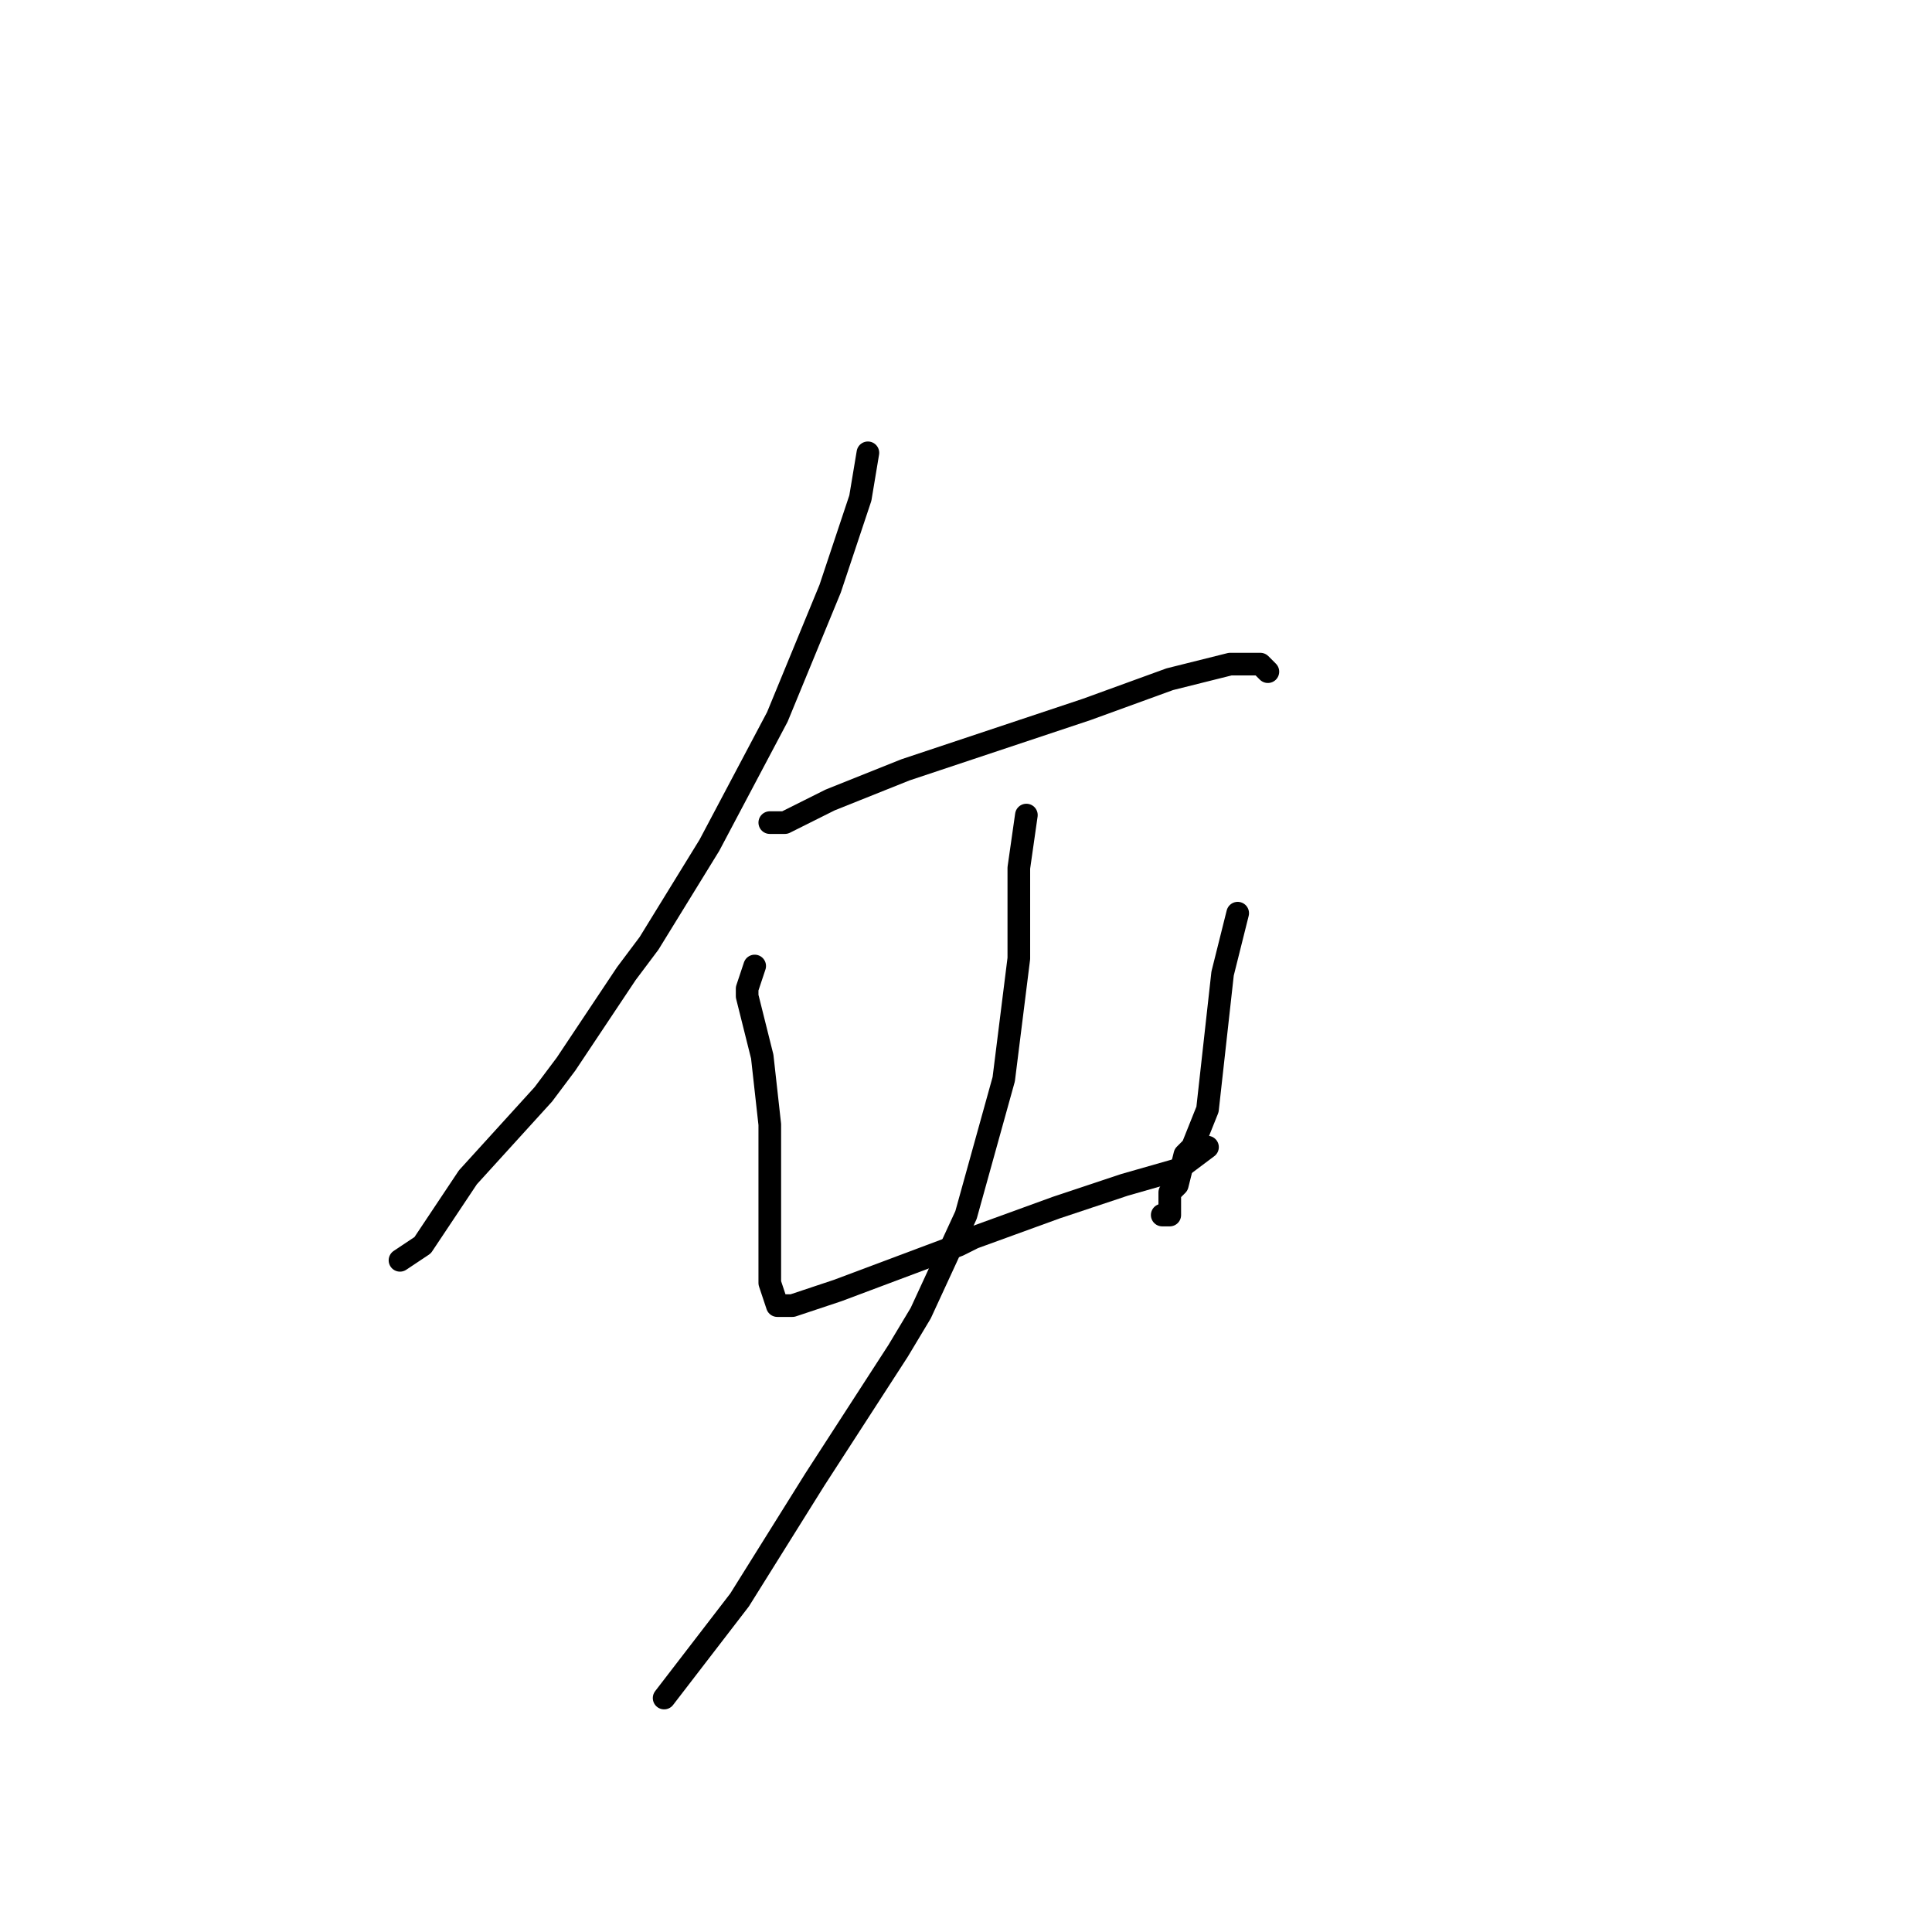 <?xml version="1.0" standalone="no"?>
    <svg width="256" height="256" xmlns="http://www.w3.org/2000/svg" version="1.1">
    <polyline stroke="black" stroke-width="3" stroke-linecap="round" fill="transparent" stroke-linejoin="round" points="115 60 114 66 110 78 103 95 94 112 86 125 83 129 75 141 72 145 62 156 56 165 53 167 53 167 " />
        <polyline stroke="black" stroke-width="3" stroke-linecap="round" fill="transparent" stroke-linejoin="round" points="102 109 104 109 110 106 120 102 129 99 132 98 144 94 155 90 163 88 167 88 168 89 168 89 " />
        <polyline stroke="black" stroke-width="3" stroke-linecap="round" fill="transparent" stroke-linejoin="round" points="100 128 99 131 99 132 101 140 102 149 102 159 102 166 102 170 103 173 105 173 111 171 119 168 127 165 129 164 140 160 149 157 156 155 160 152 160 152 " />
        <polyline stroke="black" stroke-width="3" stroke-linecap="round" fill="transparent" stroke-linejoin="round" points="164 121 162 129 161 138 160 147 158 152 157 153 156 157 155 158 155 161 154 161 154 161 " />
        <polyline stroke="black" stroke-width="3" stroke-linecap="round" fill="transparent" stroke-linejoin="round" points="136 108 135 115 135 127 133 143 128 161 122 174 119 179 108 196 98 212 88 225 88 225 " />
        </svg>